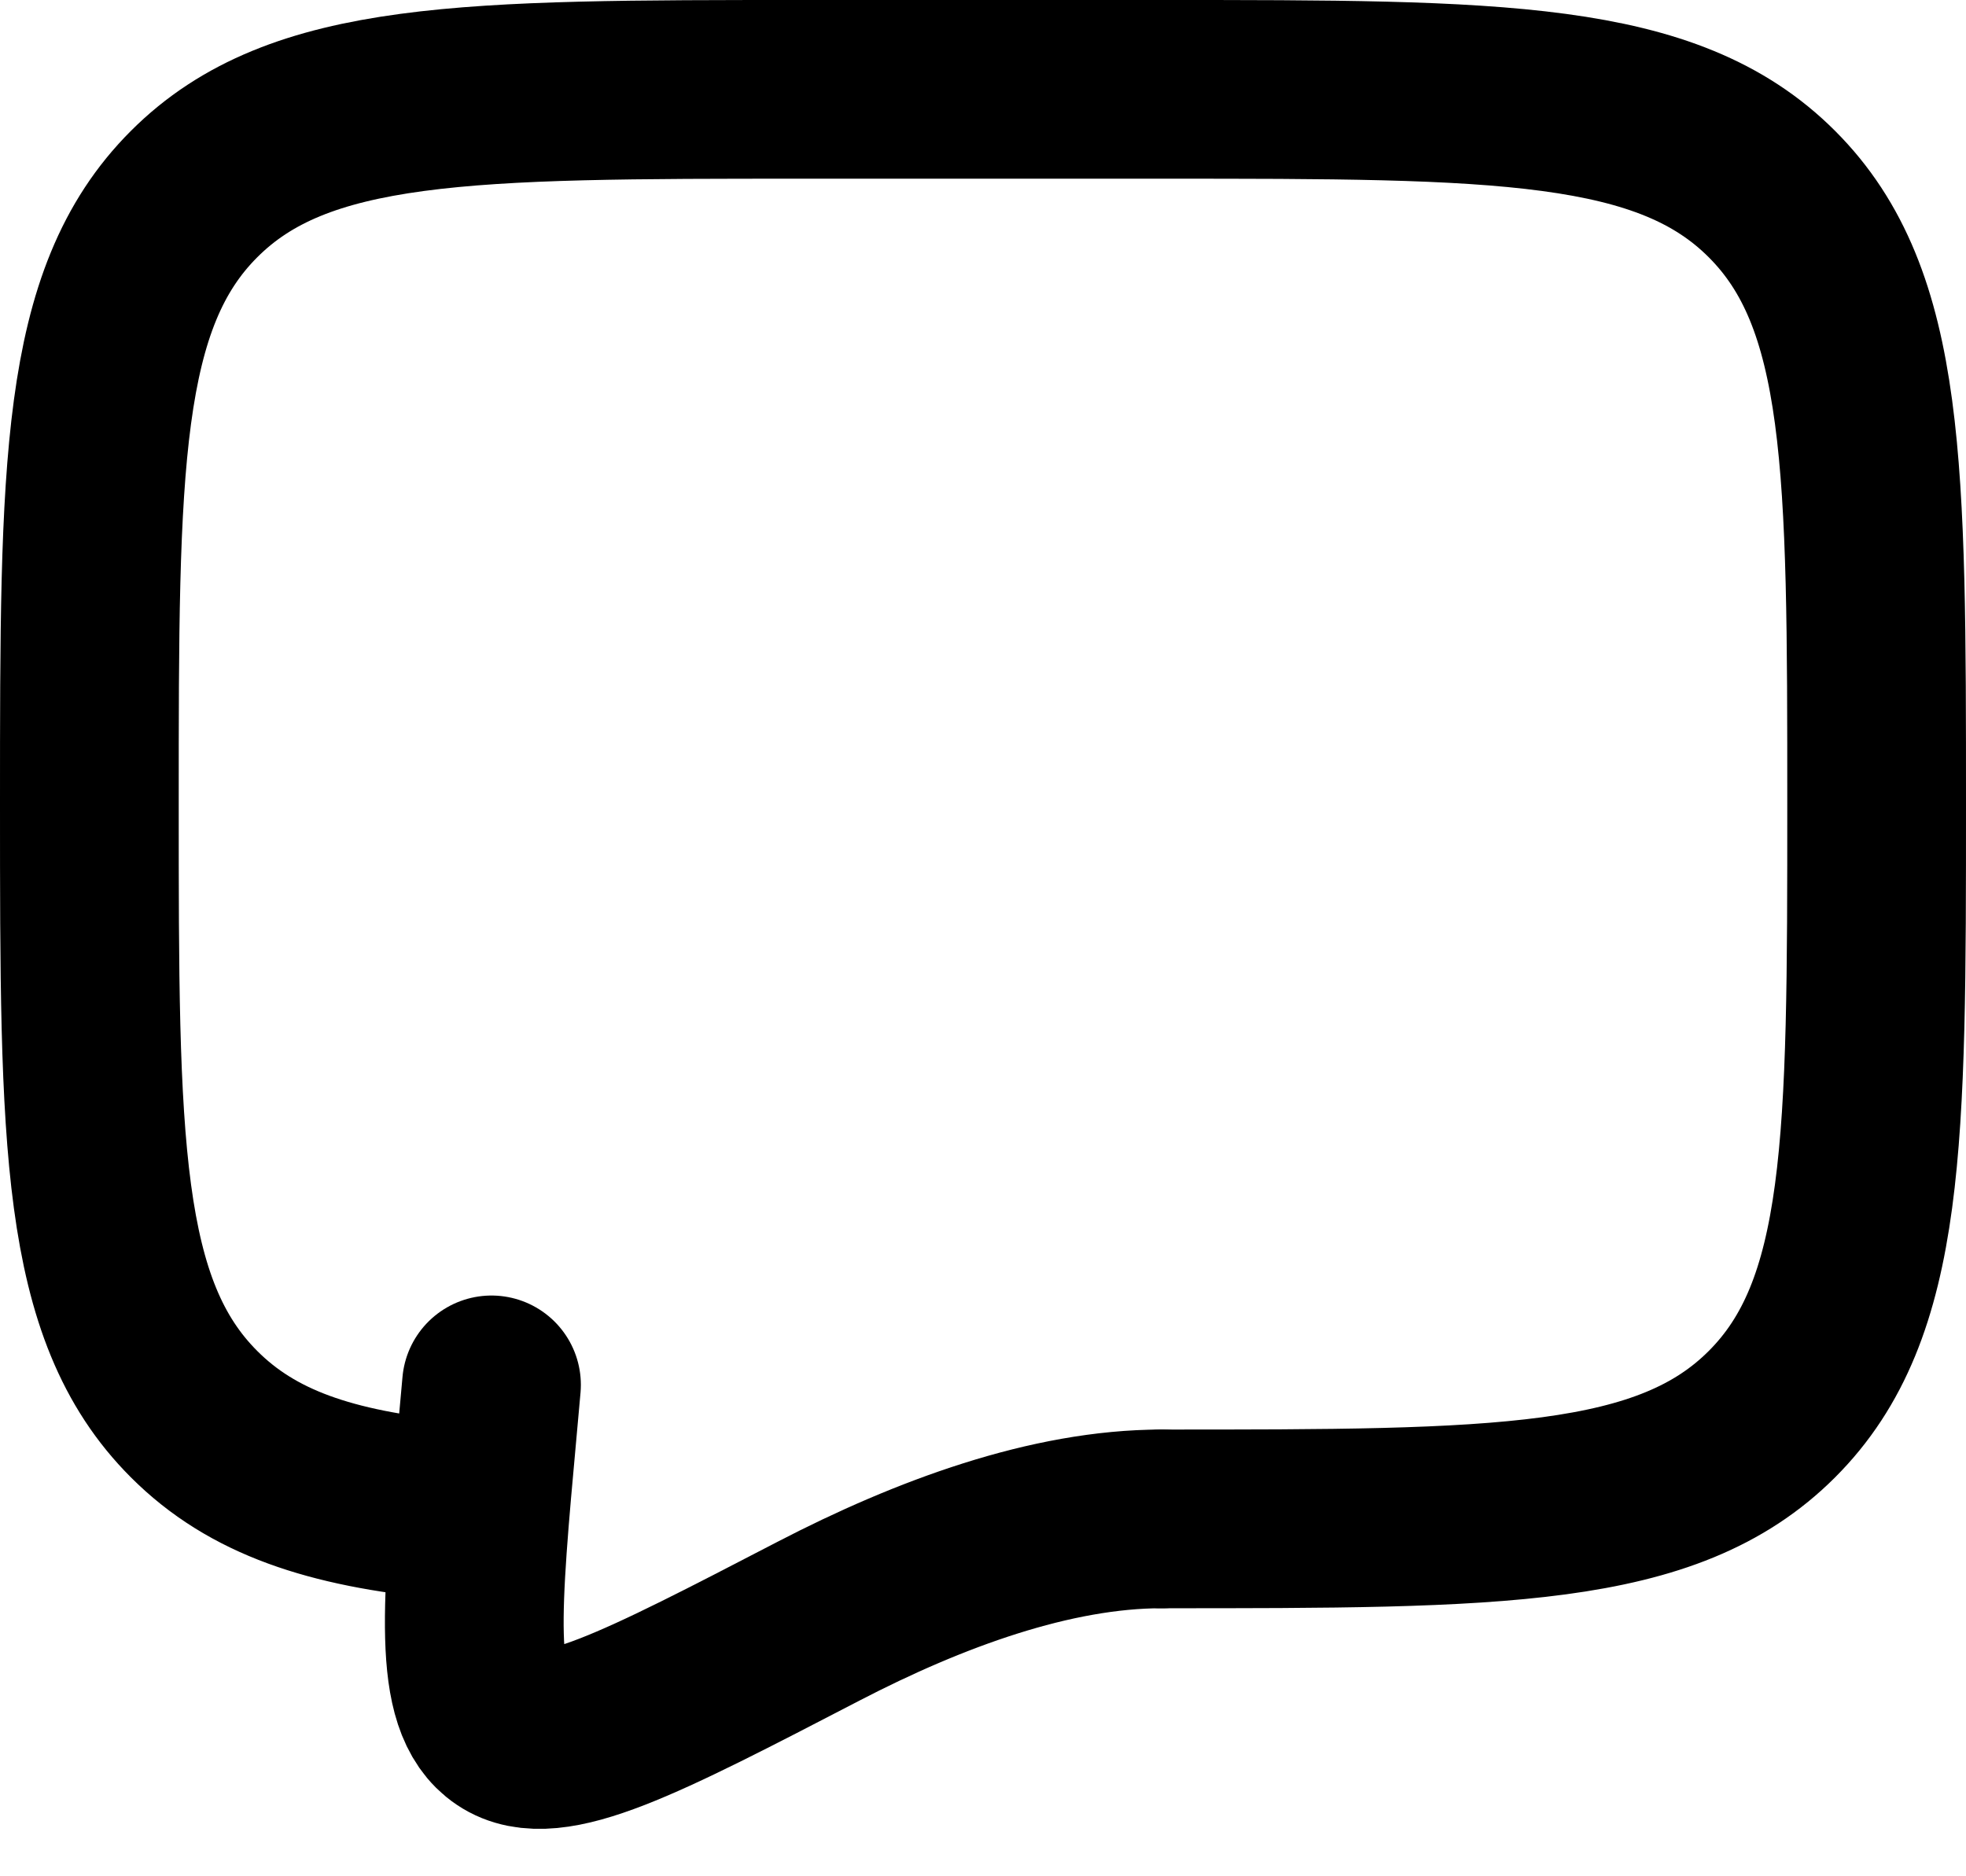 <svg width="22" height="21" viewBox="0 0 22 21" fill="none" xmlns="http://www.w3.org/2000/svg">
<path d="M13 17C16.771 17 18.657 17 19.828 15.828C21 14.657 21 12.771 21 9C21 5.229 21 3.343 19.828 2.172C18.657 1 16.771 1 13 1H9C5.229 1 3.343 1 2.172 2.172C1 3.343 1 5.229 1 9C1 12.771 1 14.657 2.172 15.828C2.825 16.482 3.7 16.771 5 16.898" stroke="black" stroke-width="2" stroke-linecap="round" stroke-linejoin="round"/>
<path d="M13 17C11.764 17 10.402 17.5 9.159 18.145C7.161 19.182 6.162 19.701 5.67 19.37C5.178 19.04 5.271 18.015 5.458 15.966L5.5 15.5" stroke="black" stroke-width="2" stroke-linecap="round"/>
</svg>
